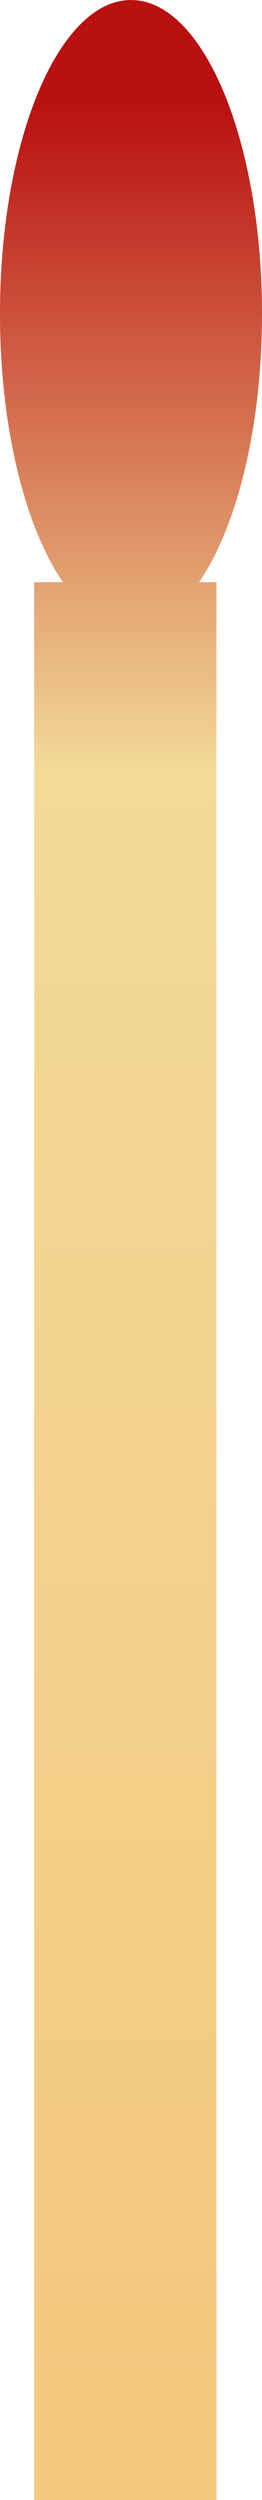 <svg xmlns="http://www.w3.org/2000/svg" xmlns:xlink="http://www.w3.org/1999/xlink" width="23" height="219.001" viewBox="0 0 23 219.001">
  <defs>
    <linearGradient id="linear-gradient" x1="0.5" x2="0.5" y2="1" gradientUnits="objectBoundingBox">
      <stop offset="0" stop-color="#b91010"/>
      <stop offset="0.291" stop-color="#f3db98"/>
      <stop offset="1" stop-color="#f3c87f"/>
    </linearGradient>
  </defs>
  <g id="match" transform="translate(-96 -54.999)">
    <path id="Union_4" data-name="Union 4" d="M-5927-826V-994h2.523c-3.312-4.827-5.524-13.545-5.524-23.5,0-15.189,5.149-27.5,11.5-27.5s11.5,12.312,11.5,27.5c0,9.954-2.211,18.672-5.524,23.5H-5911v168Z" transform="translate(6026 1100)" fill="url(#linear-gradient)"/>
  </g>
</svg>
